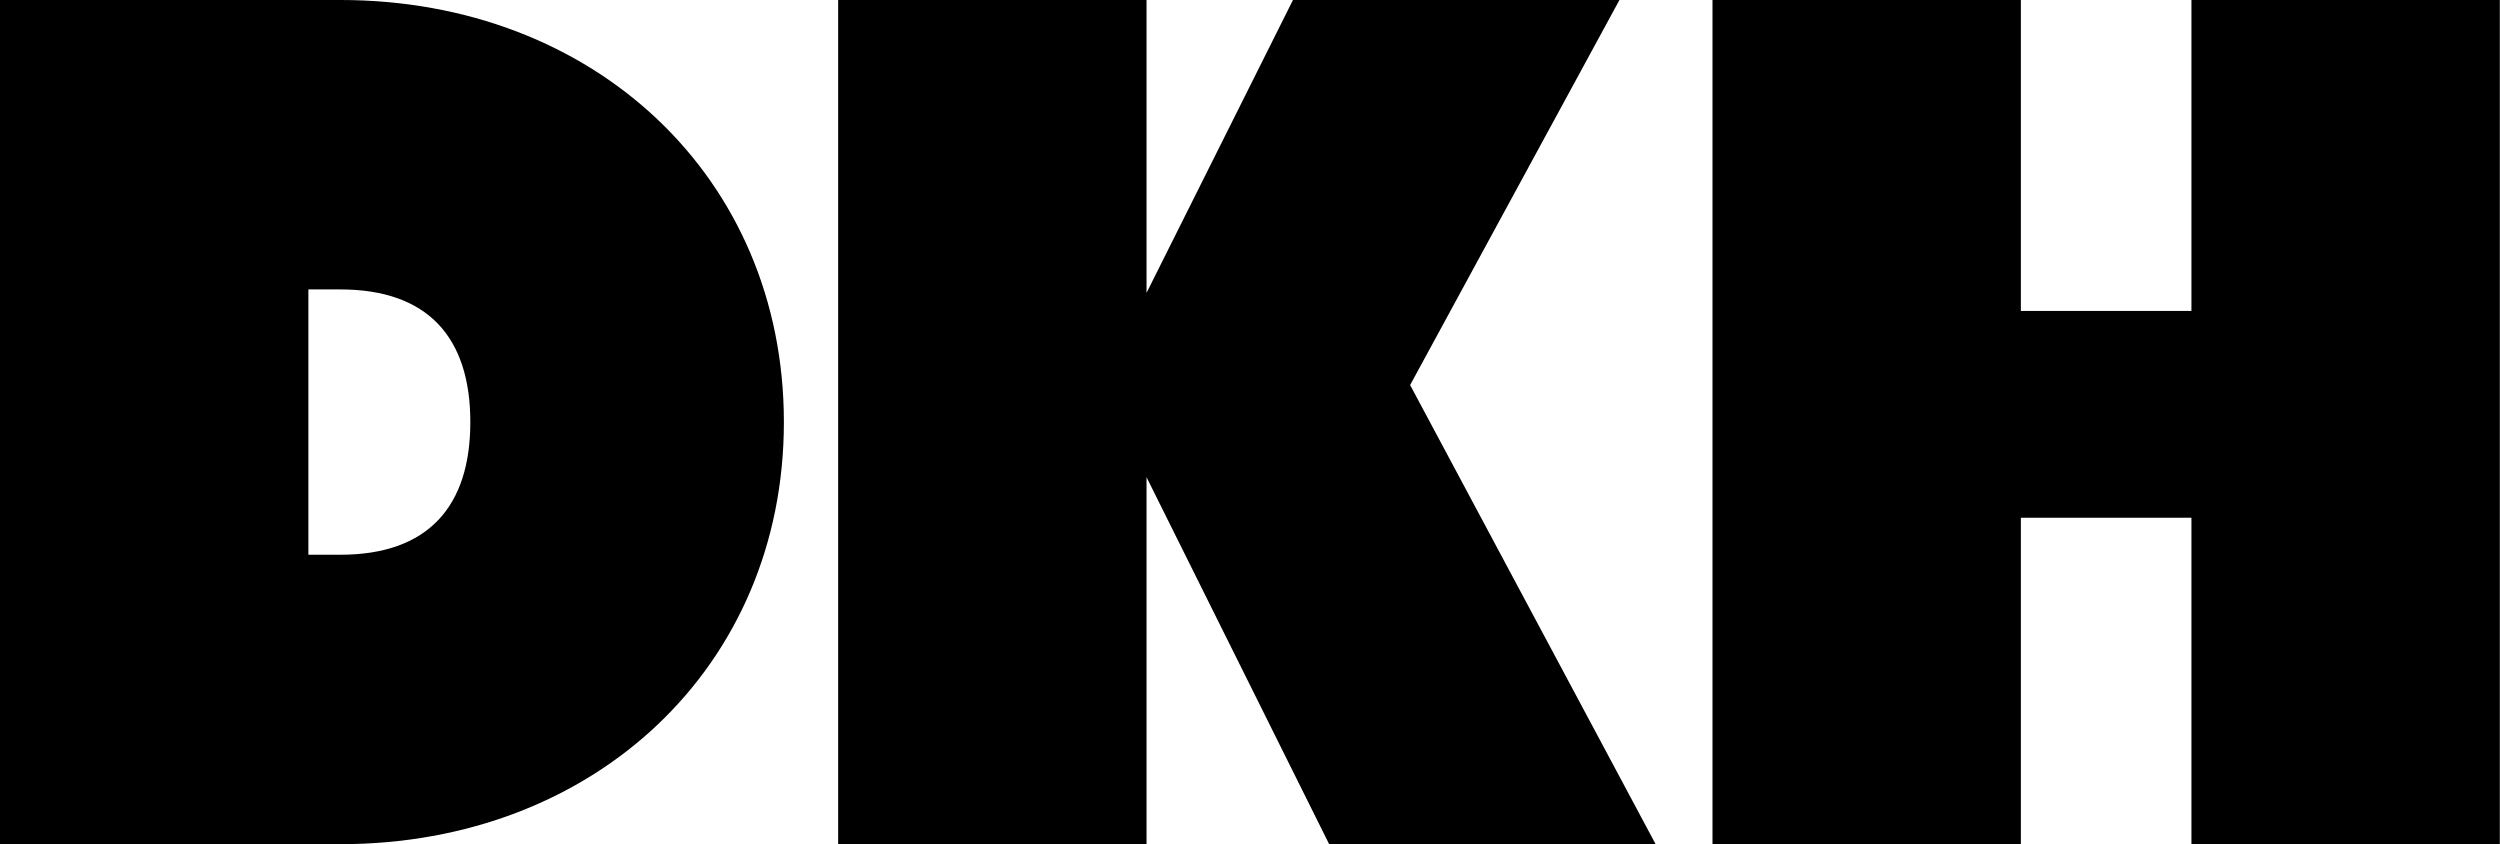 <svg data-v-423bf9ae="" xmlns="http://www.w3.org/2000/svg" viewBox="0 0 177.673 60" class="font"><!----><!----><!----><g data-v-423bf9ae="" id="7ec28016-2298-4194-b287-e7c601914add" fill="black" transform="matrix(6.122,0,0,6.122,-2.143,-4.286)"><path d="M3.93 7.14L3.93 4.06L4.30 4.06C5.32 4.06 5.81 4.62 5.81 5.60C5.81 6.58 5.32 7.14 4.30 7.14ZM4.30 10.50C7.25 10.50 9.45 8.44 9.45 5.60C9.45 2.76 7.25 0.70 4.30 0.70L0.35 0.70L0.35 10.50ZM13.66 4.10L13.66 0.70L10.08 0.70L10.08 10.50L13.66 10.50L13.66 6.24L15.78 10.50L19.57 10.50L16.72 5.17L19.15 0.70L15.36 0.70ZM29.37 0.70L25.79 0.70L25.79 4.31L23.81 4.31L23.81 0.70L20.23 0.70L20.23 10.50L23.81 10.50L23.81 6.71L25.79 6.71L25.79 10.50L29.37 10.50Z"></path></g><!----><!----></svg>
